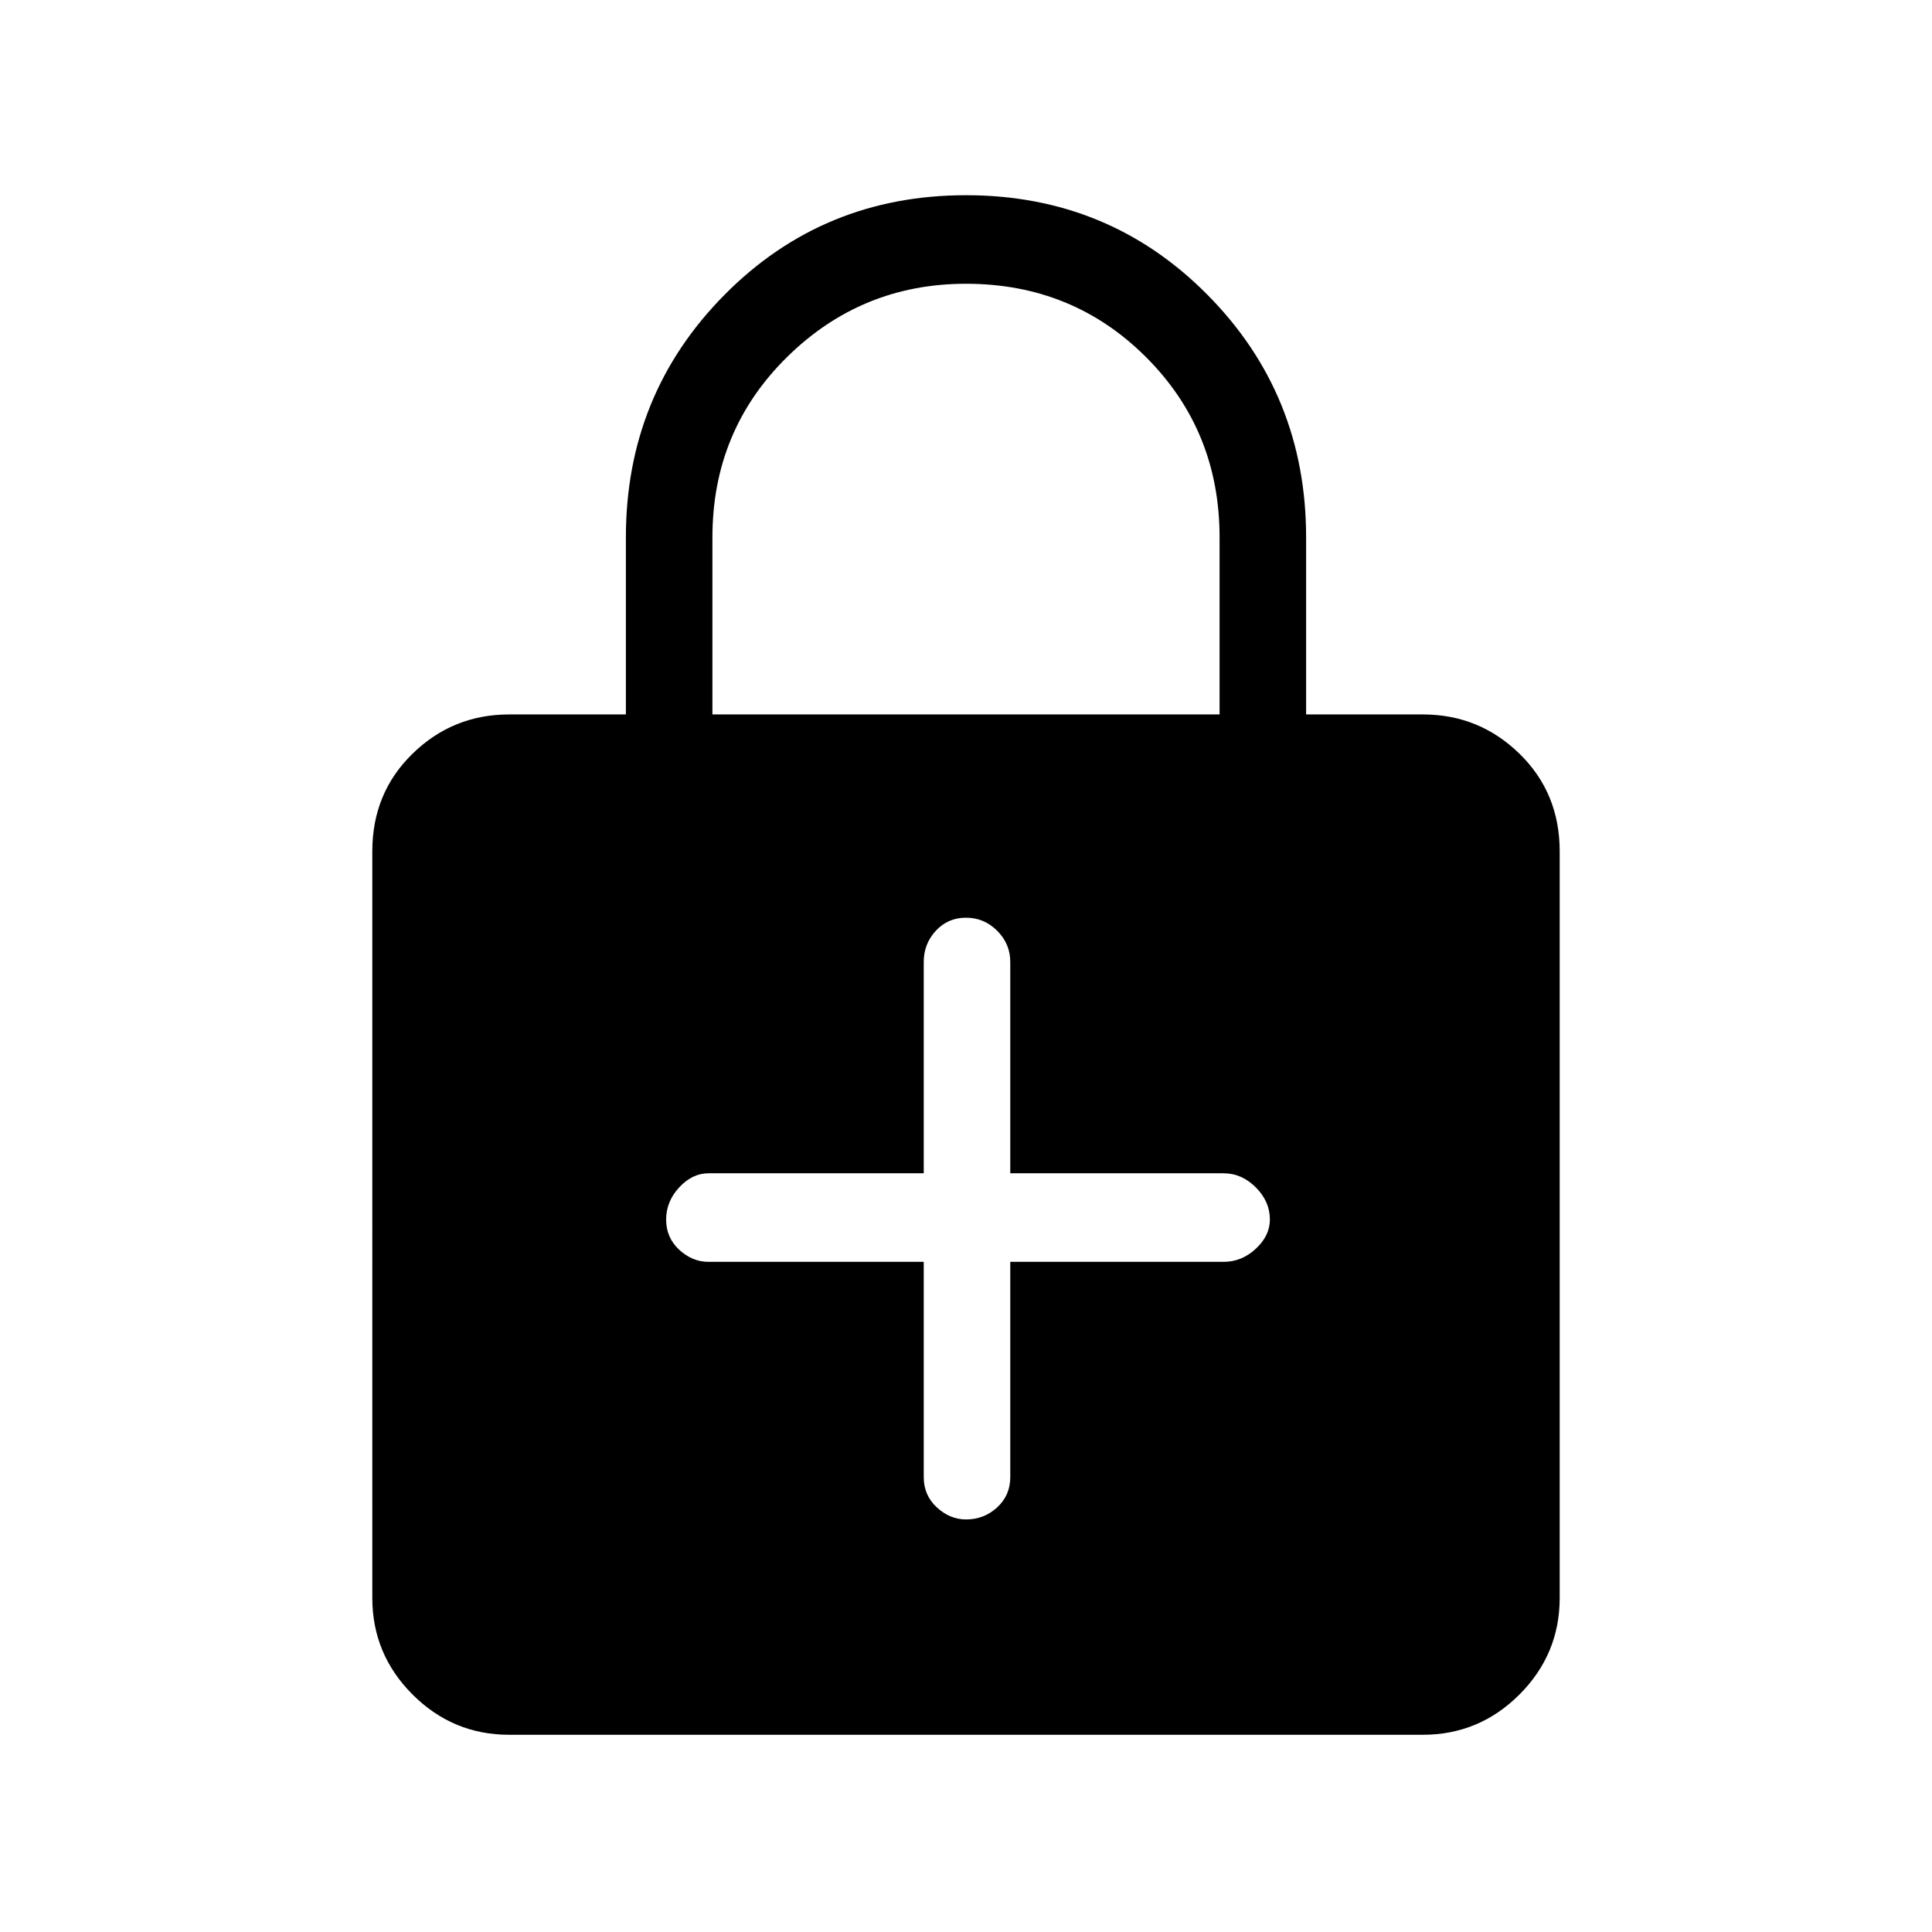 <svg xmlns="http://www.w3.org/2000/svg" height="48" width="48"><path d="M12.65 43.1q-1.4 0-2.4-1t-1-2.4V21.15q0-1.45 1-2.425 1-.975 2.4-.975h2.9v-4.4q0-3.55 2.45-6.025 2.45-2.475 6-2.475t6 2.475q2.45 2.475 2.45 6.025v4.4h2.9q1.4 0 2.4.975t1 2.425V39.7q0 1.4-1 2.4t-2.4 1Zm5.05-25.35h12.6v-4.4q0-2.65-1.825-4.475Q26.65 7.05 24 7.05q-2.6 0-4.45 1.825T17.7 13.35Zm6.3 20q.45 0 .775-.3t.325-.75v-5.35h5.3q.45 0 .8-.325.35-.325.35-.725 0-.45-.35-.8-.35-.35-.8-.35h-5.3V23.9q0-.45-.325-.775T24 22.8q-.45 0-.75.325t-.3.775v5.25H17.6q-.4 0-.725.35-.325.35-.325.8 0 .45.325.75t.725.3h5.35v5.35q0 .45.325.75t.725.3Z"/></svg>